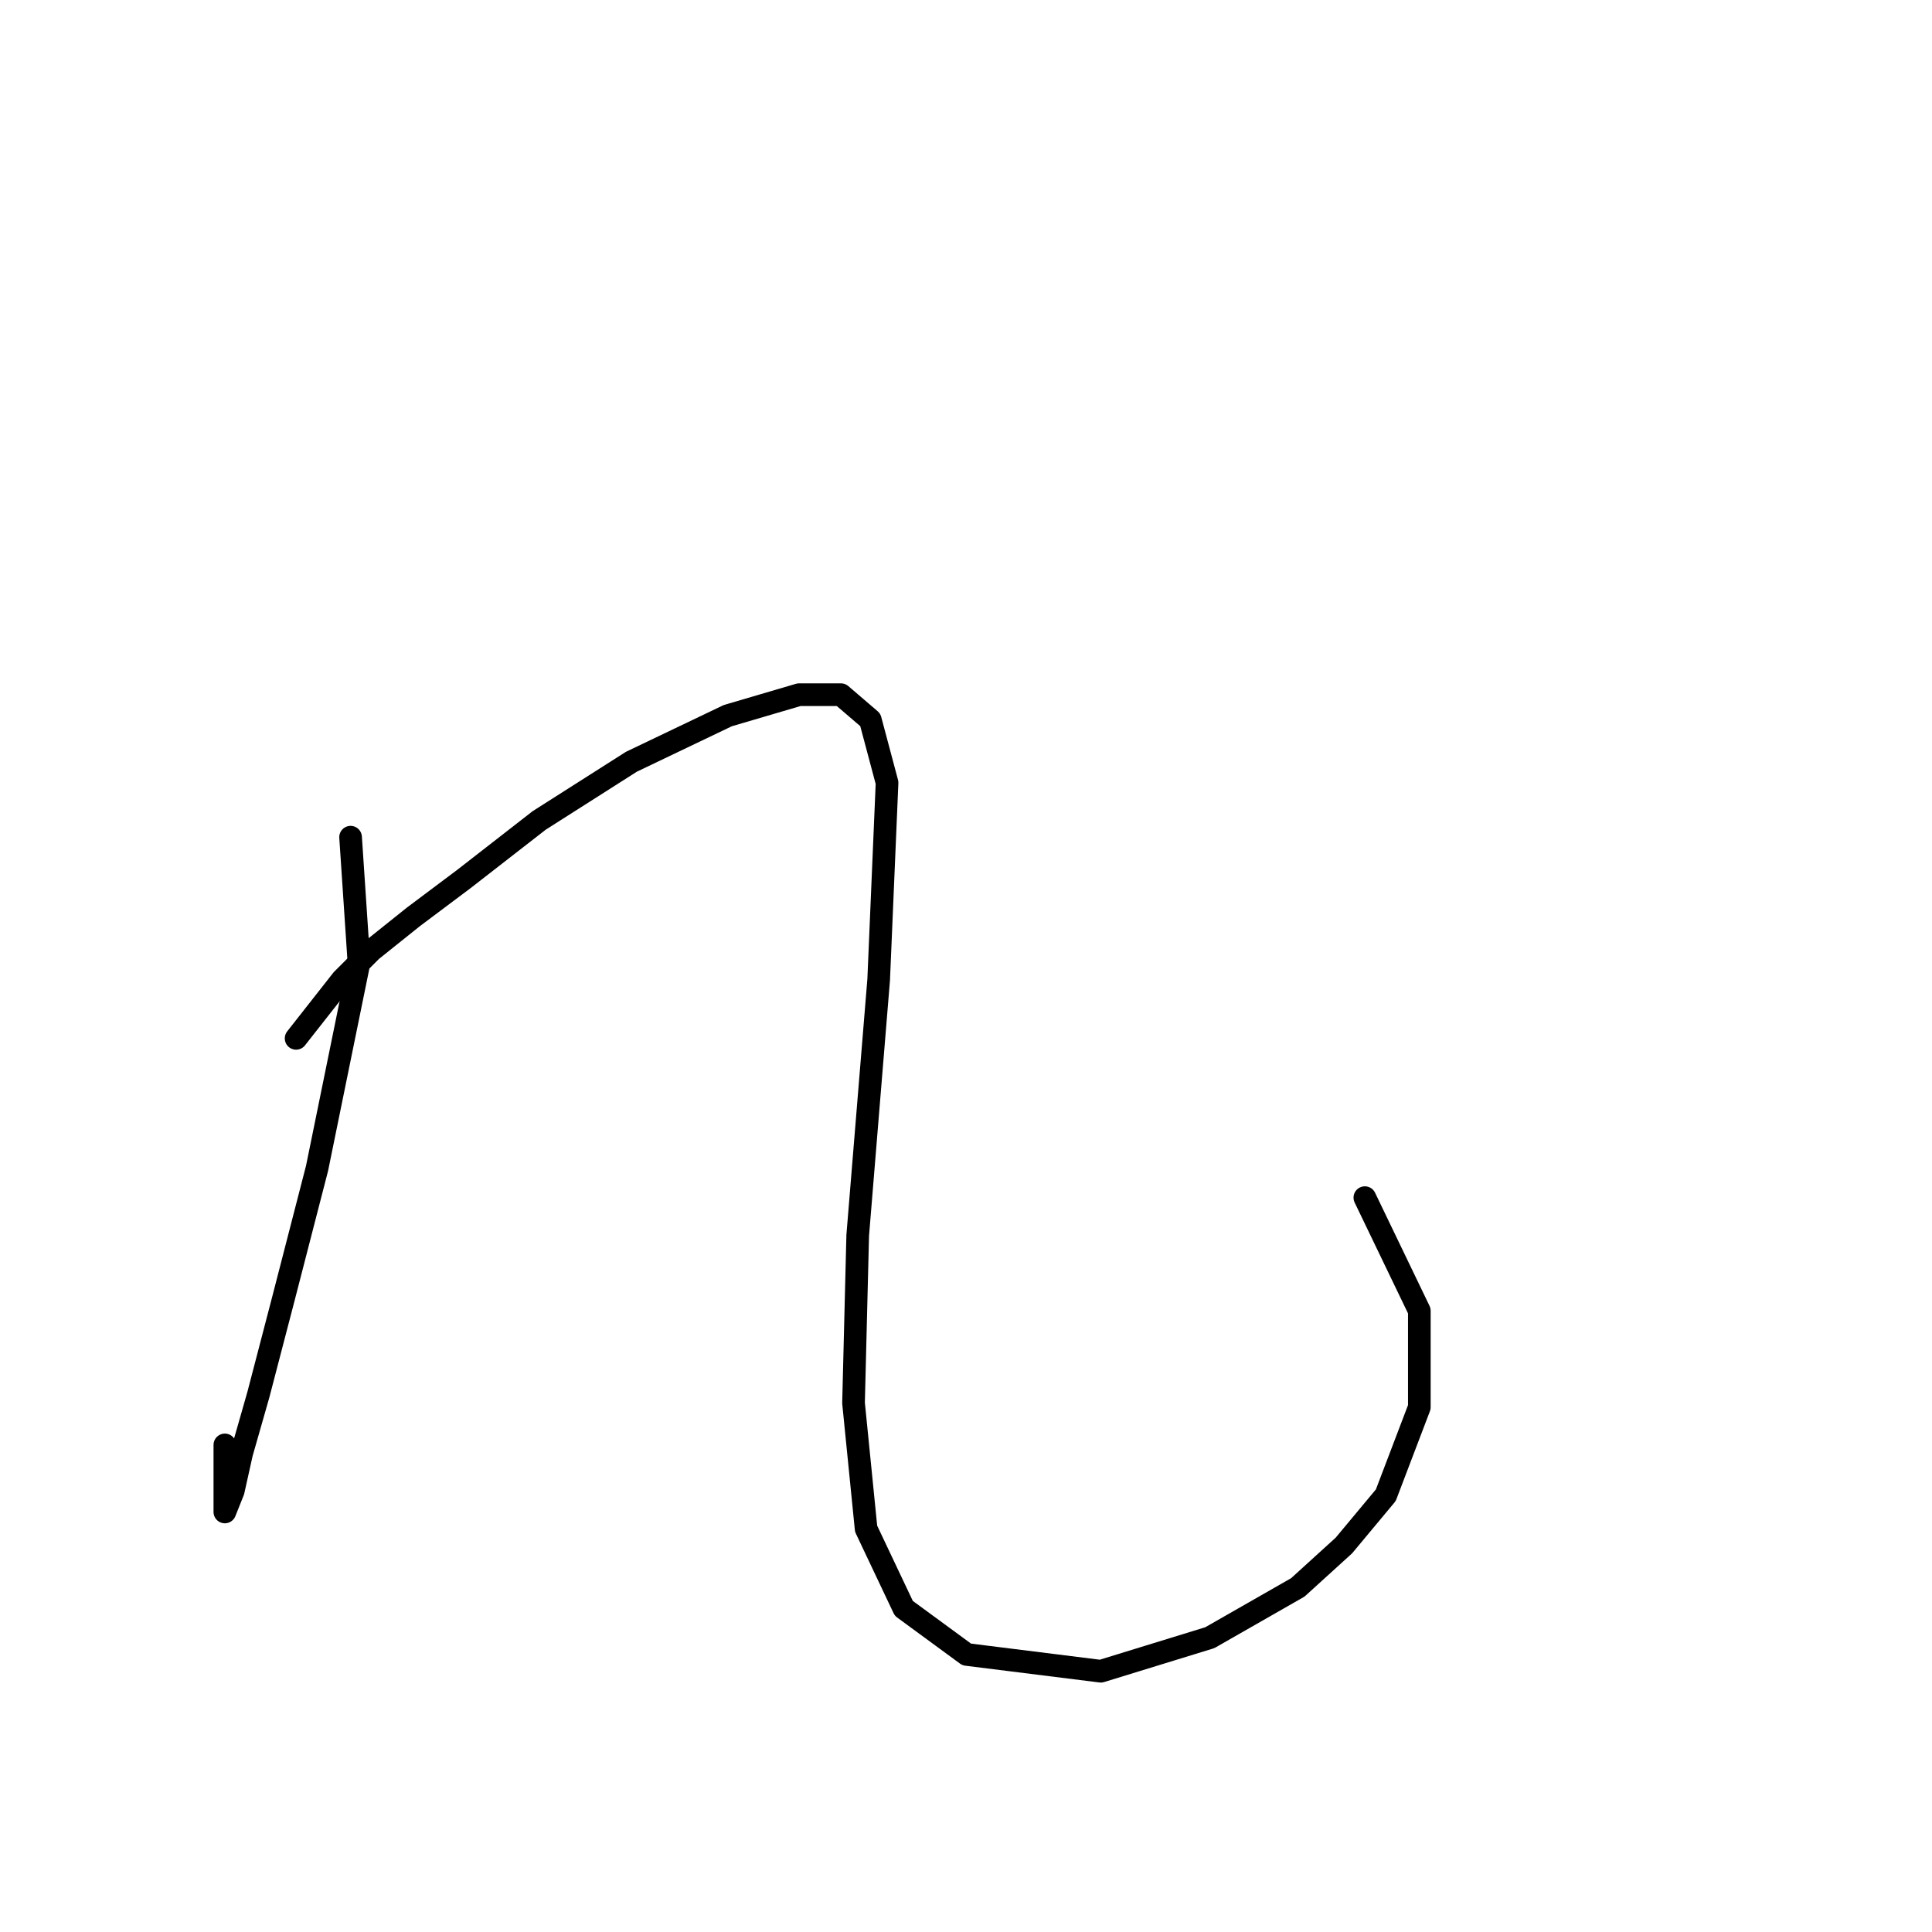 <?xml version="1.0" standalone="no"?>
    <svg width="256" height="256" xmlns="http://www.w3.org/2000/svg" version="1.1">
    <polyline stroke="black" stroke-width="3" stroke-linecap="round" fill="transparent" stroke-linejoin="round" points="46.454 110.932 47.565 127.593 42.011 154.805 37.569 172.021 34.237 184.794 32.015 192.569 30.904 197.567 29.794 200.344 29.794 198.123 29.794 191.458 29.794 191.458 " />
        <polyline stroke="black" stroke-width="3" stroke-linecap="round" fill="transparent" stroke-linejoin="round" points="39.235 137.589 45.344 129.814 49.231 125.927 54.785 121.484 61.449 116.486 71.445 108.711 83.663 100.936 96.436 94.827 105.877 92.05 111.431 92.05 115.318 95.382 117.539 103.713 116.429 129.814 113.652 163.691 113.097 185.905 114.763 202.565 119.761 213.117 128.091 219.226 145.862 221.447 160.302 217.005 171.964 210.34 178.073 204.787 183.626 198.123 188.069 186.46 188.069 173.687 180.85 158.693 180.85 158.693 " />
        </svg>